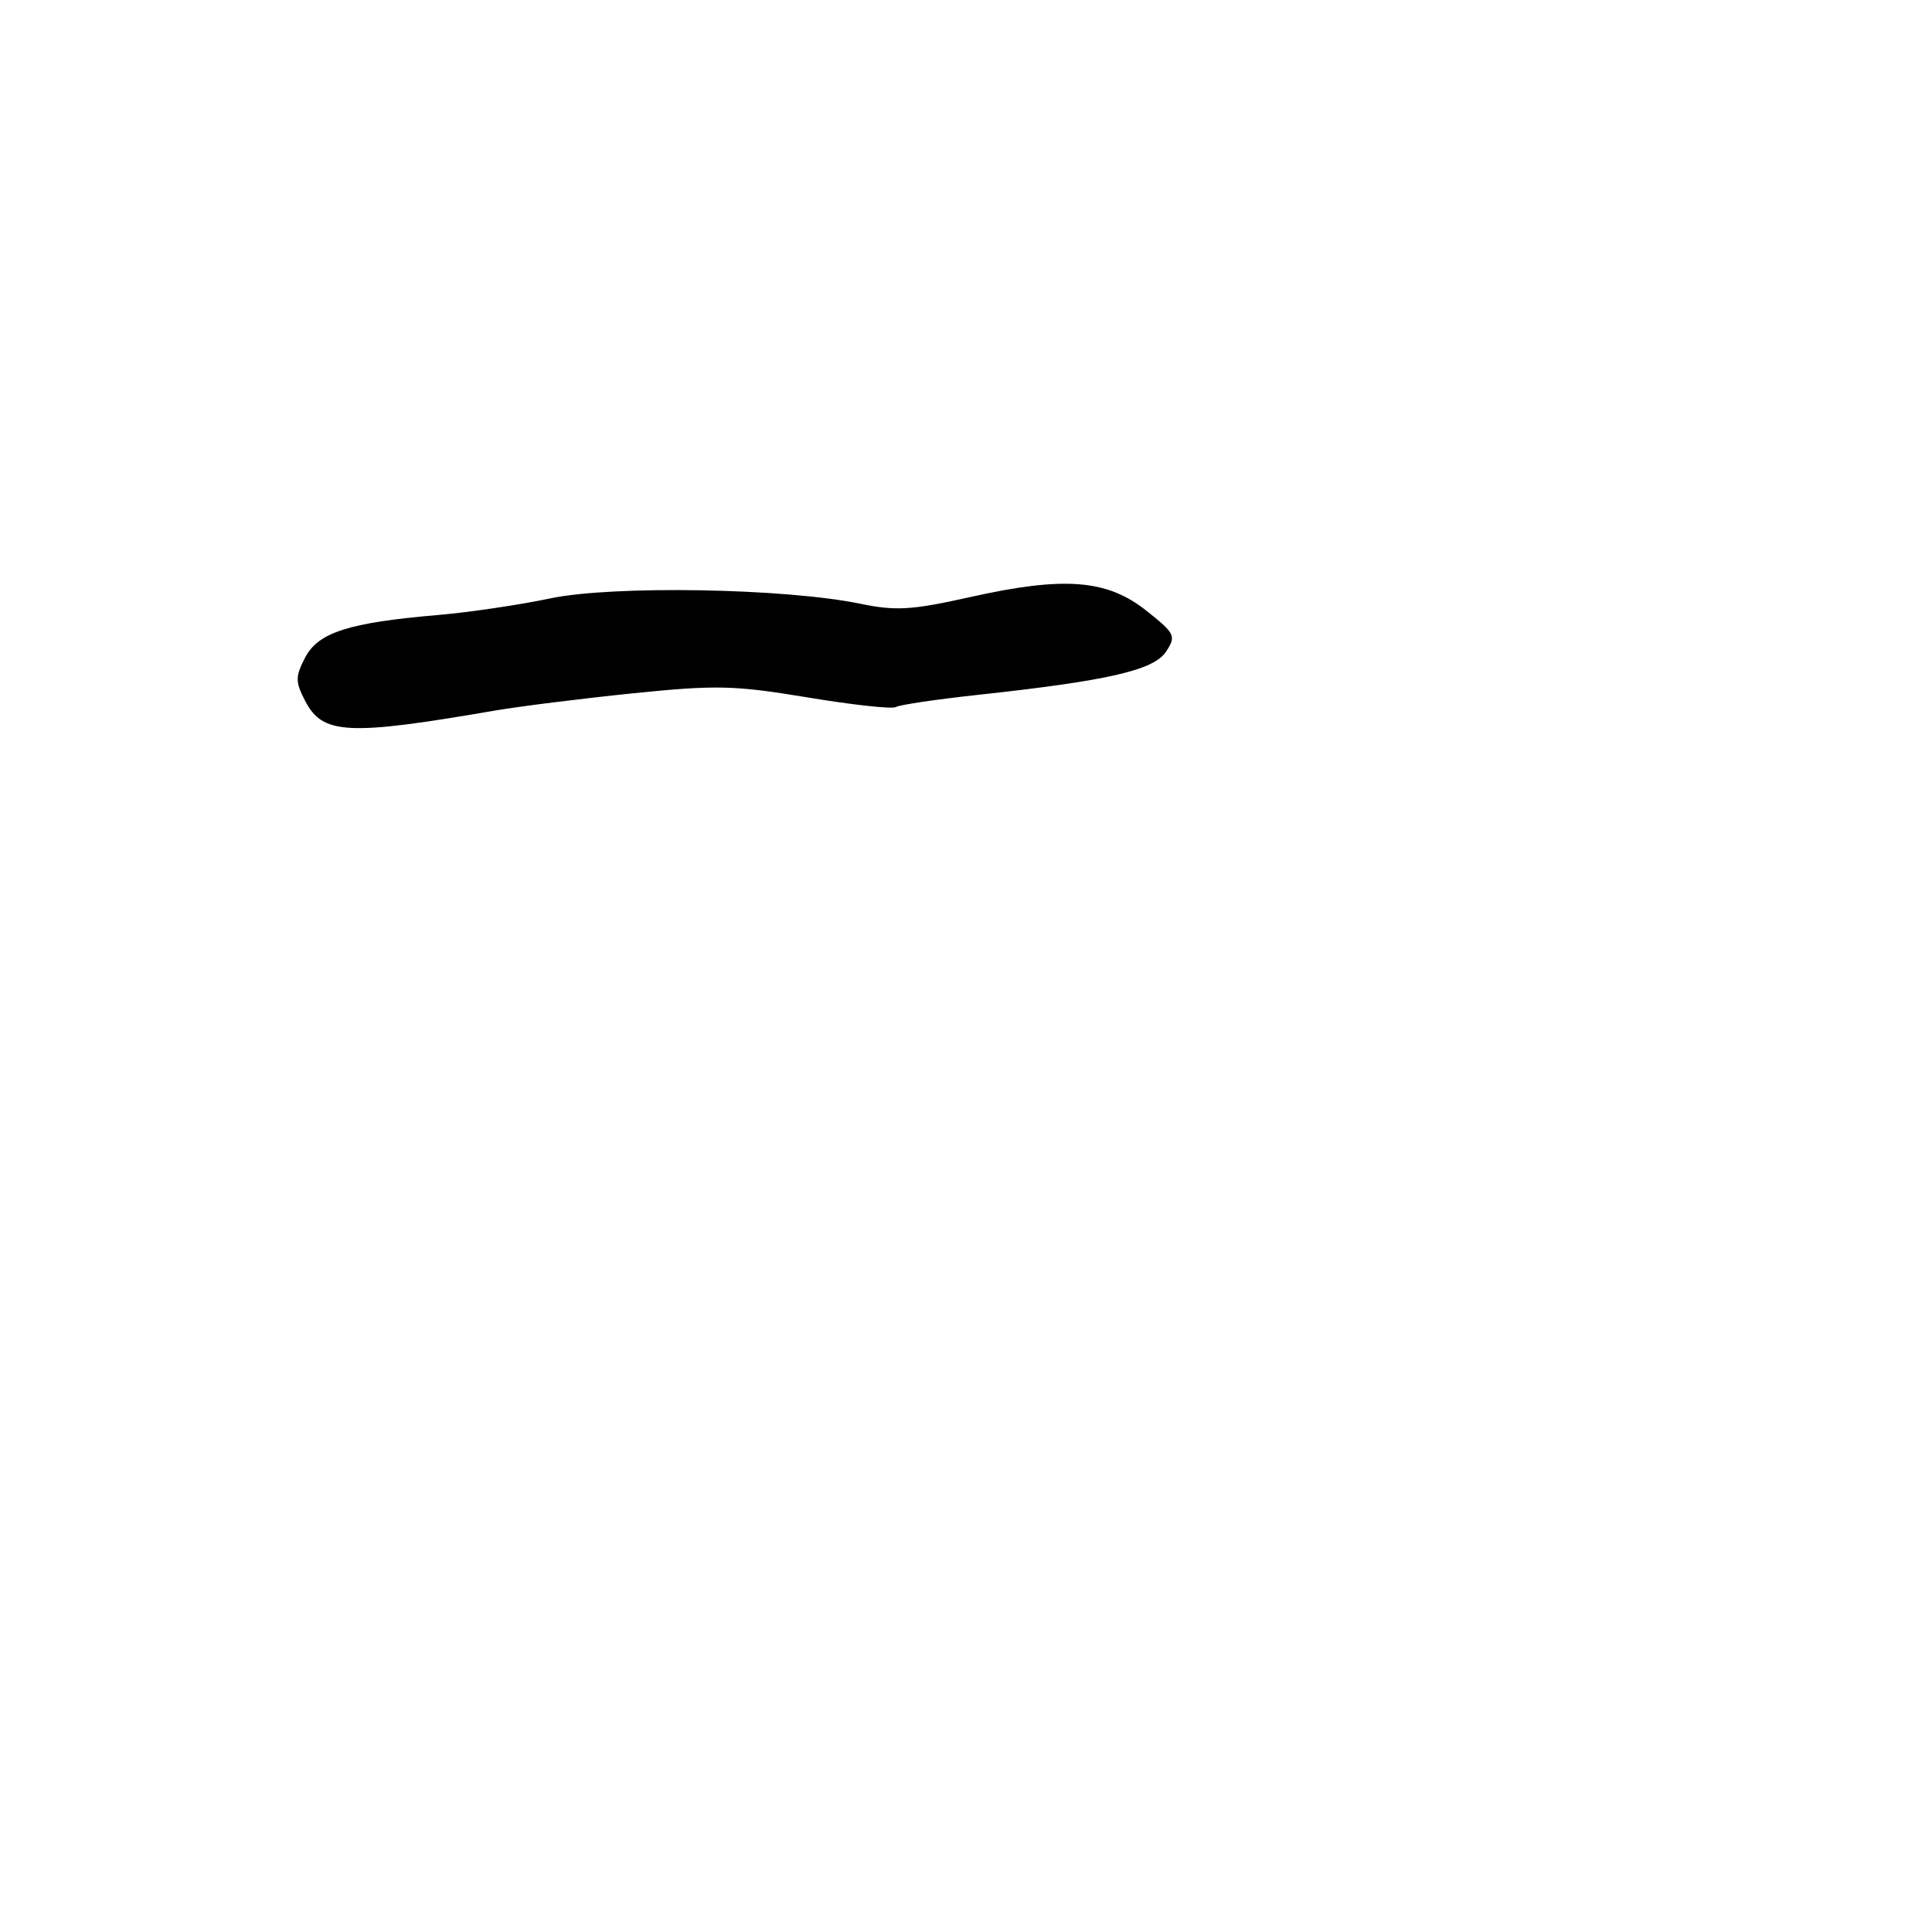 <svg xmlns="http://www.w3.org/2000/svg" width="256" height="256" viewBox="0 0 256 256" version="1.1">
	<path d="M 128.500 79.126 C 120.826 80.844, 118.690 80.972, 114 80.001 C 104.036 77.938, 81.191 77.544, 72.904 79.293 C 68.832 80.152, 62.125 81.143, 58 81.495 C 46.226 82.499, 42.152 83.806, 40.433 87.129 C 39.121 89.666, 39.121 90.333, 40.431 92.866 C 42.748 97.347, 46.047 97.518, 65.500 94.167 C 68.800 93.599, 77.051 92.566, 83.836 91.871 C 94.853 90.744, 97.330 90.802, 107.008 92.412 C 112.968 93.403, 118.228 93.977, 118.697 93.687 C 119.166 93.397, 124.039 92.674, 129.525 92.079 C 146.818 90.206, 152.894 88.811, 154.510 86.345 C 155.872 84.266, 155.714 83.942, 151.861 80.890 C 146.654 76.766, 140.968 76.337, 128.500 79.126" stroke="none" fill="black" fill-rule="evenodd"/>
</svg>